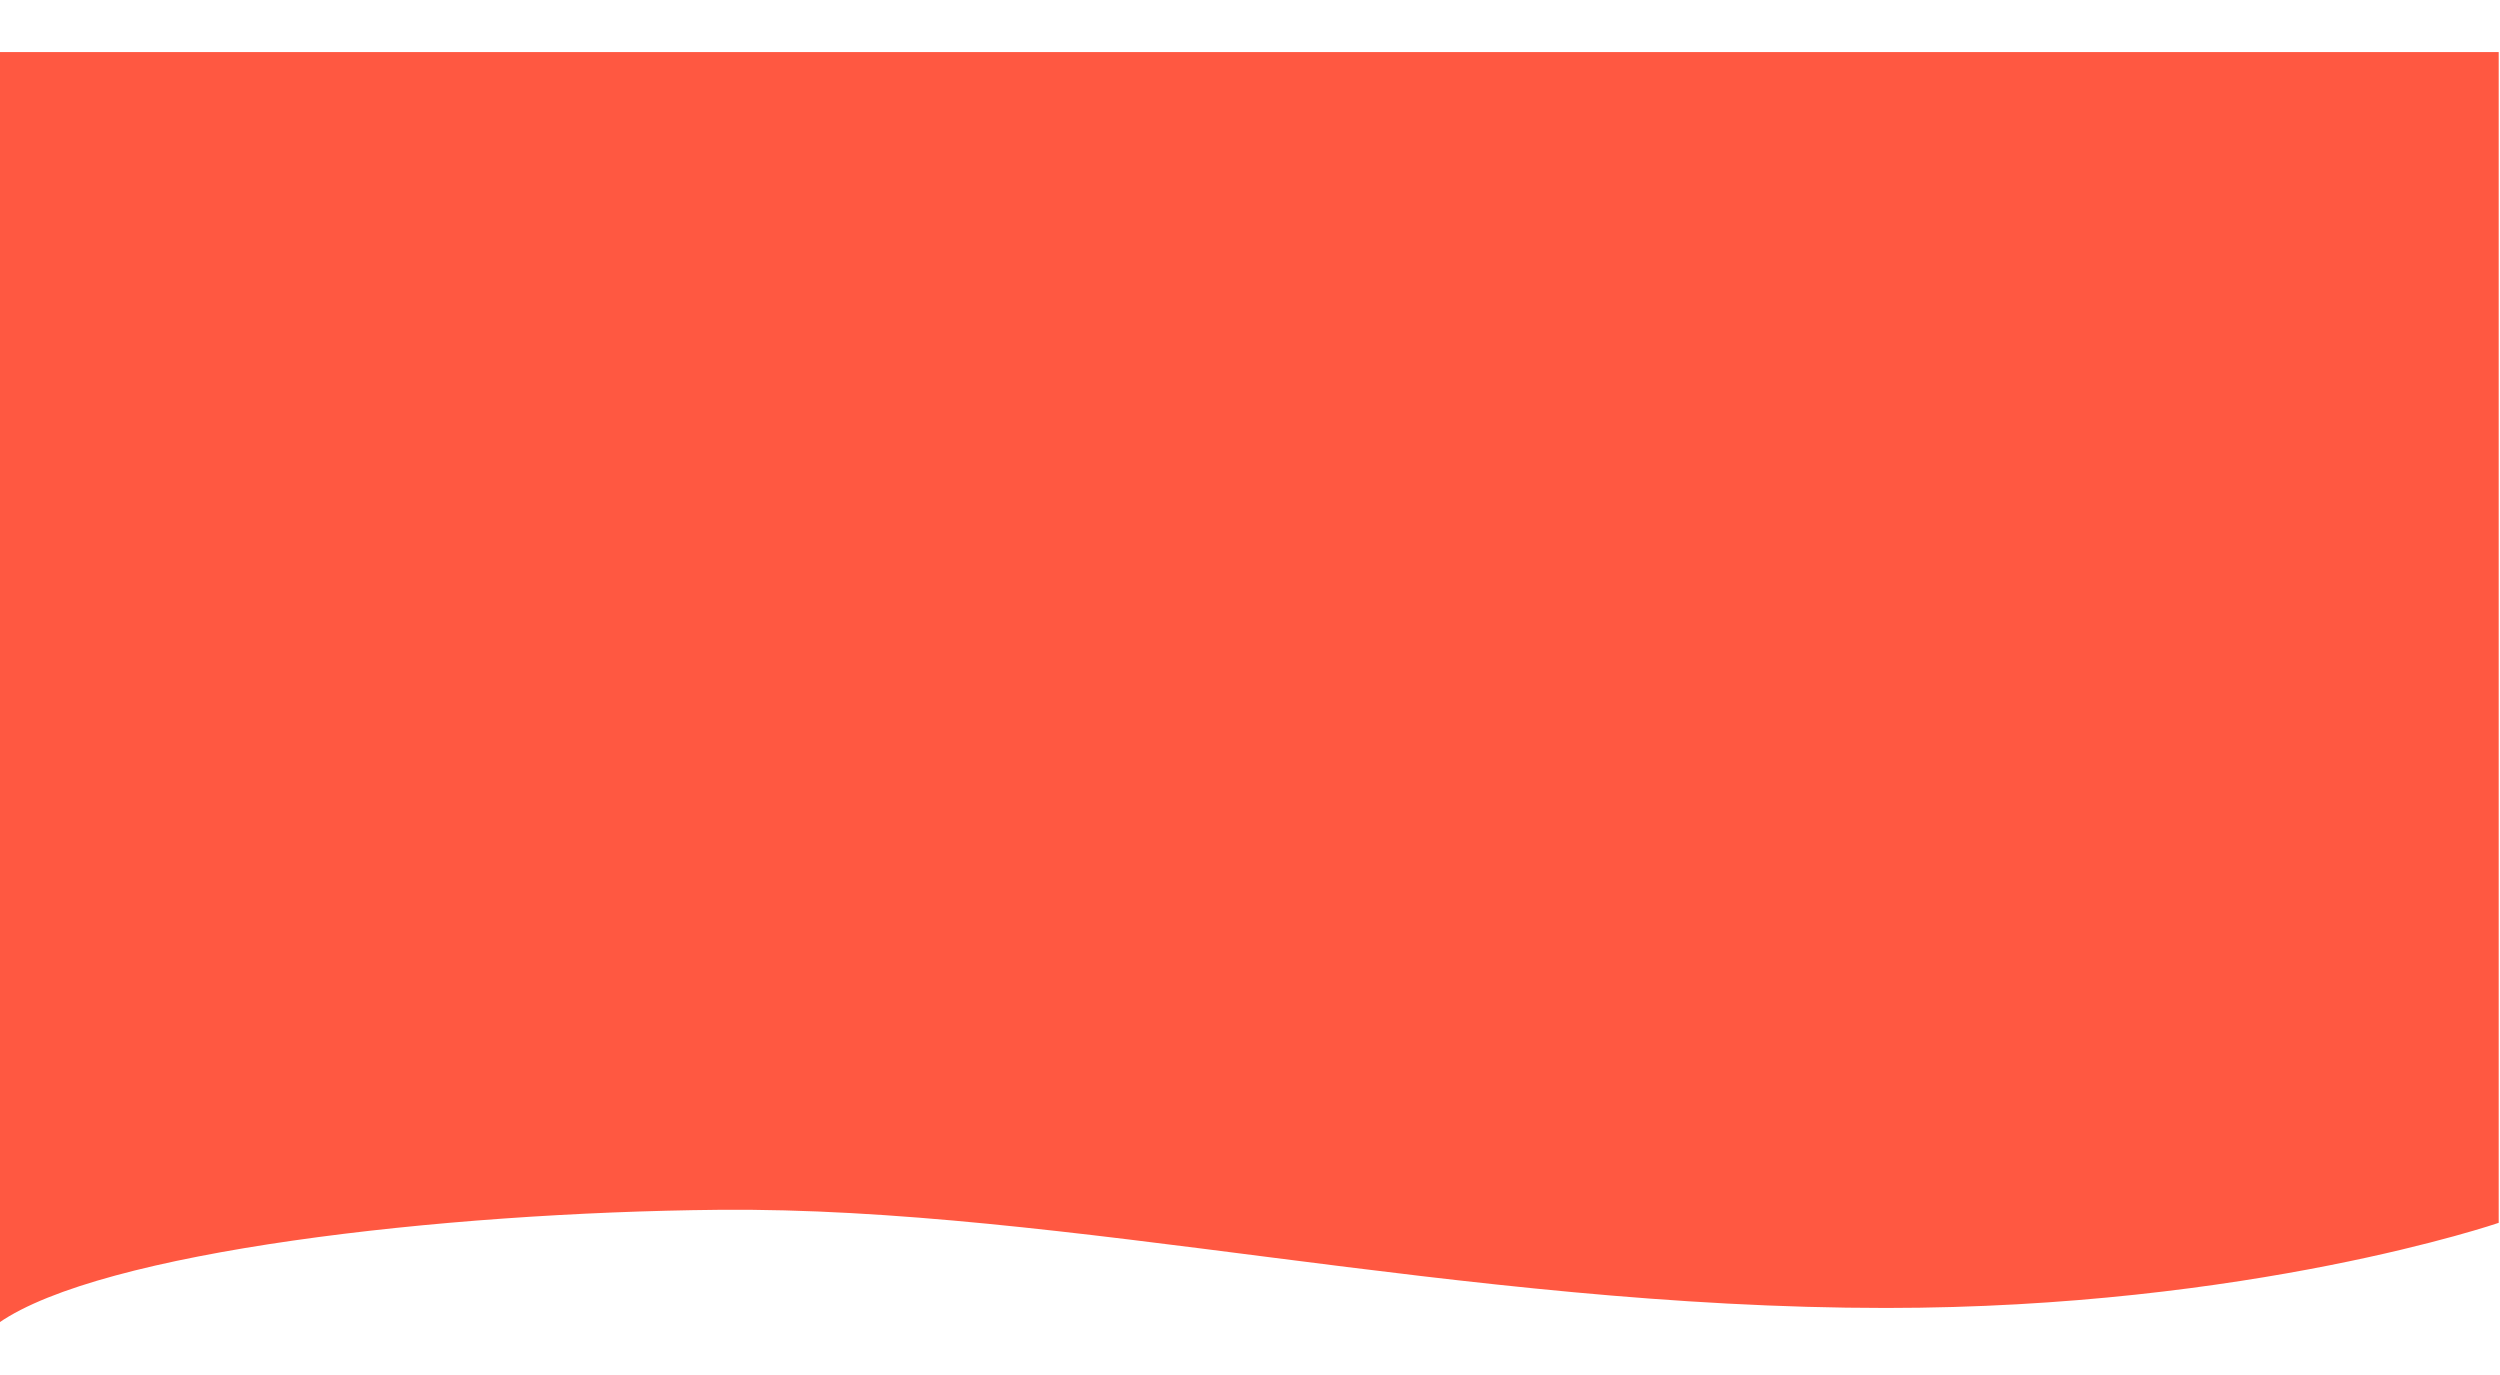 <svg width="1920" height="1056" viewBox="0 0 1920 1056" fill="none" xmlns="http://www.w3.org/2000/svg">
<g filter="url(#filter0_d_58_9522)">
<path d="M551.976 929.14C338.598 931.139 77.751 961.213 -1 1016L-1 40L1919 40L1919 939.14C1919 939.14 1728.5 1004.51 1448.46 1004.51C1121.6 1004.51 818.698 926.642 551.976 929.14Z" fill="#FF5841"/>
</g>
<defs>
<filter id="filter0_d_58_9522" x="-41" y="6.10352e-05" width="2000" height="1056" filterUnits="userSpaceOnUse" color-interpolation-filters="sRGB">
<feFlood flood-opacity="0" result="BackgroundImageFix"/>
<feColorMatrix in="SourceAlpha" type="matrix" values="0 0 0 0 0 0 0 0 0 0 0 0 0 0 0 0 0 0 127 0" result="hardAlpha"/>
<feOffset/>
<feGaussianBlur stdDeviation="20"/>
<feComposite in2="hardAlpha" operator="out"/>
<feColorMatrix type="matrix" values="0 0 0 0 0.254 0 0 0 0 0 0 0 0 0 0 0 0 0 0.15 0"/>
<feBlend mode="normal" in2="BackgroundImageFix" result="effect1_dropShadow_58_9522"/>
<feBlend mode="normal" in="SourceGraphic" in2="effect1_dropShadow_58_9522" result="shape"/>
</filter>
</defs>
</svg>
